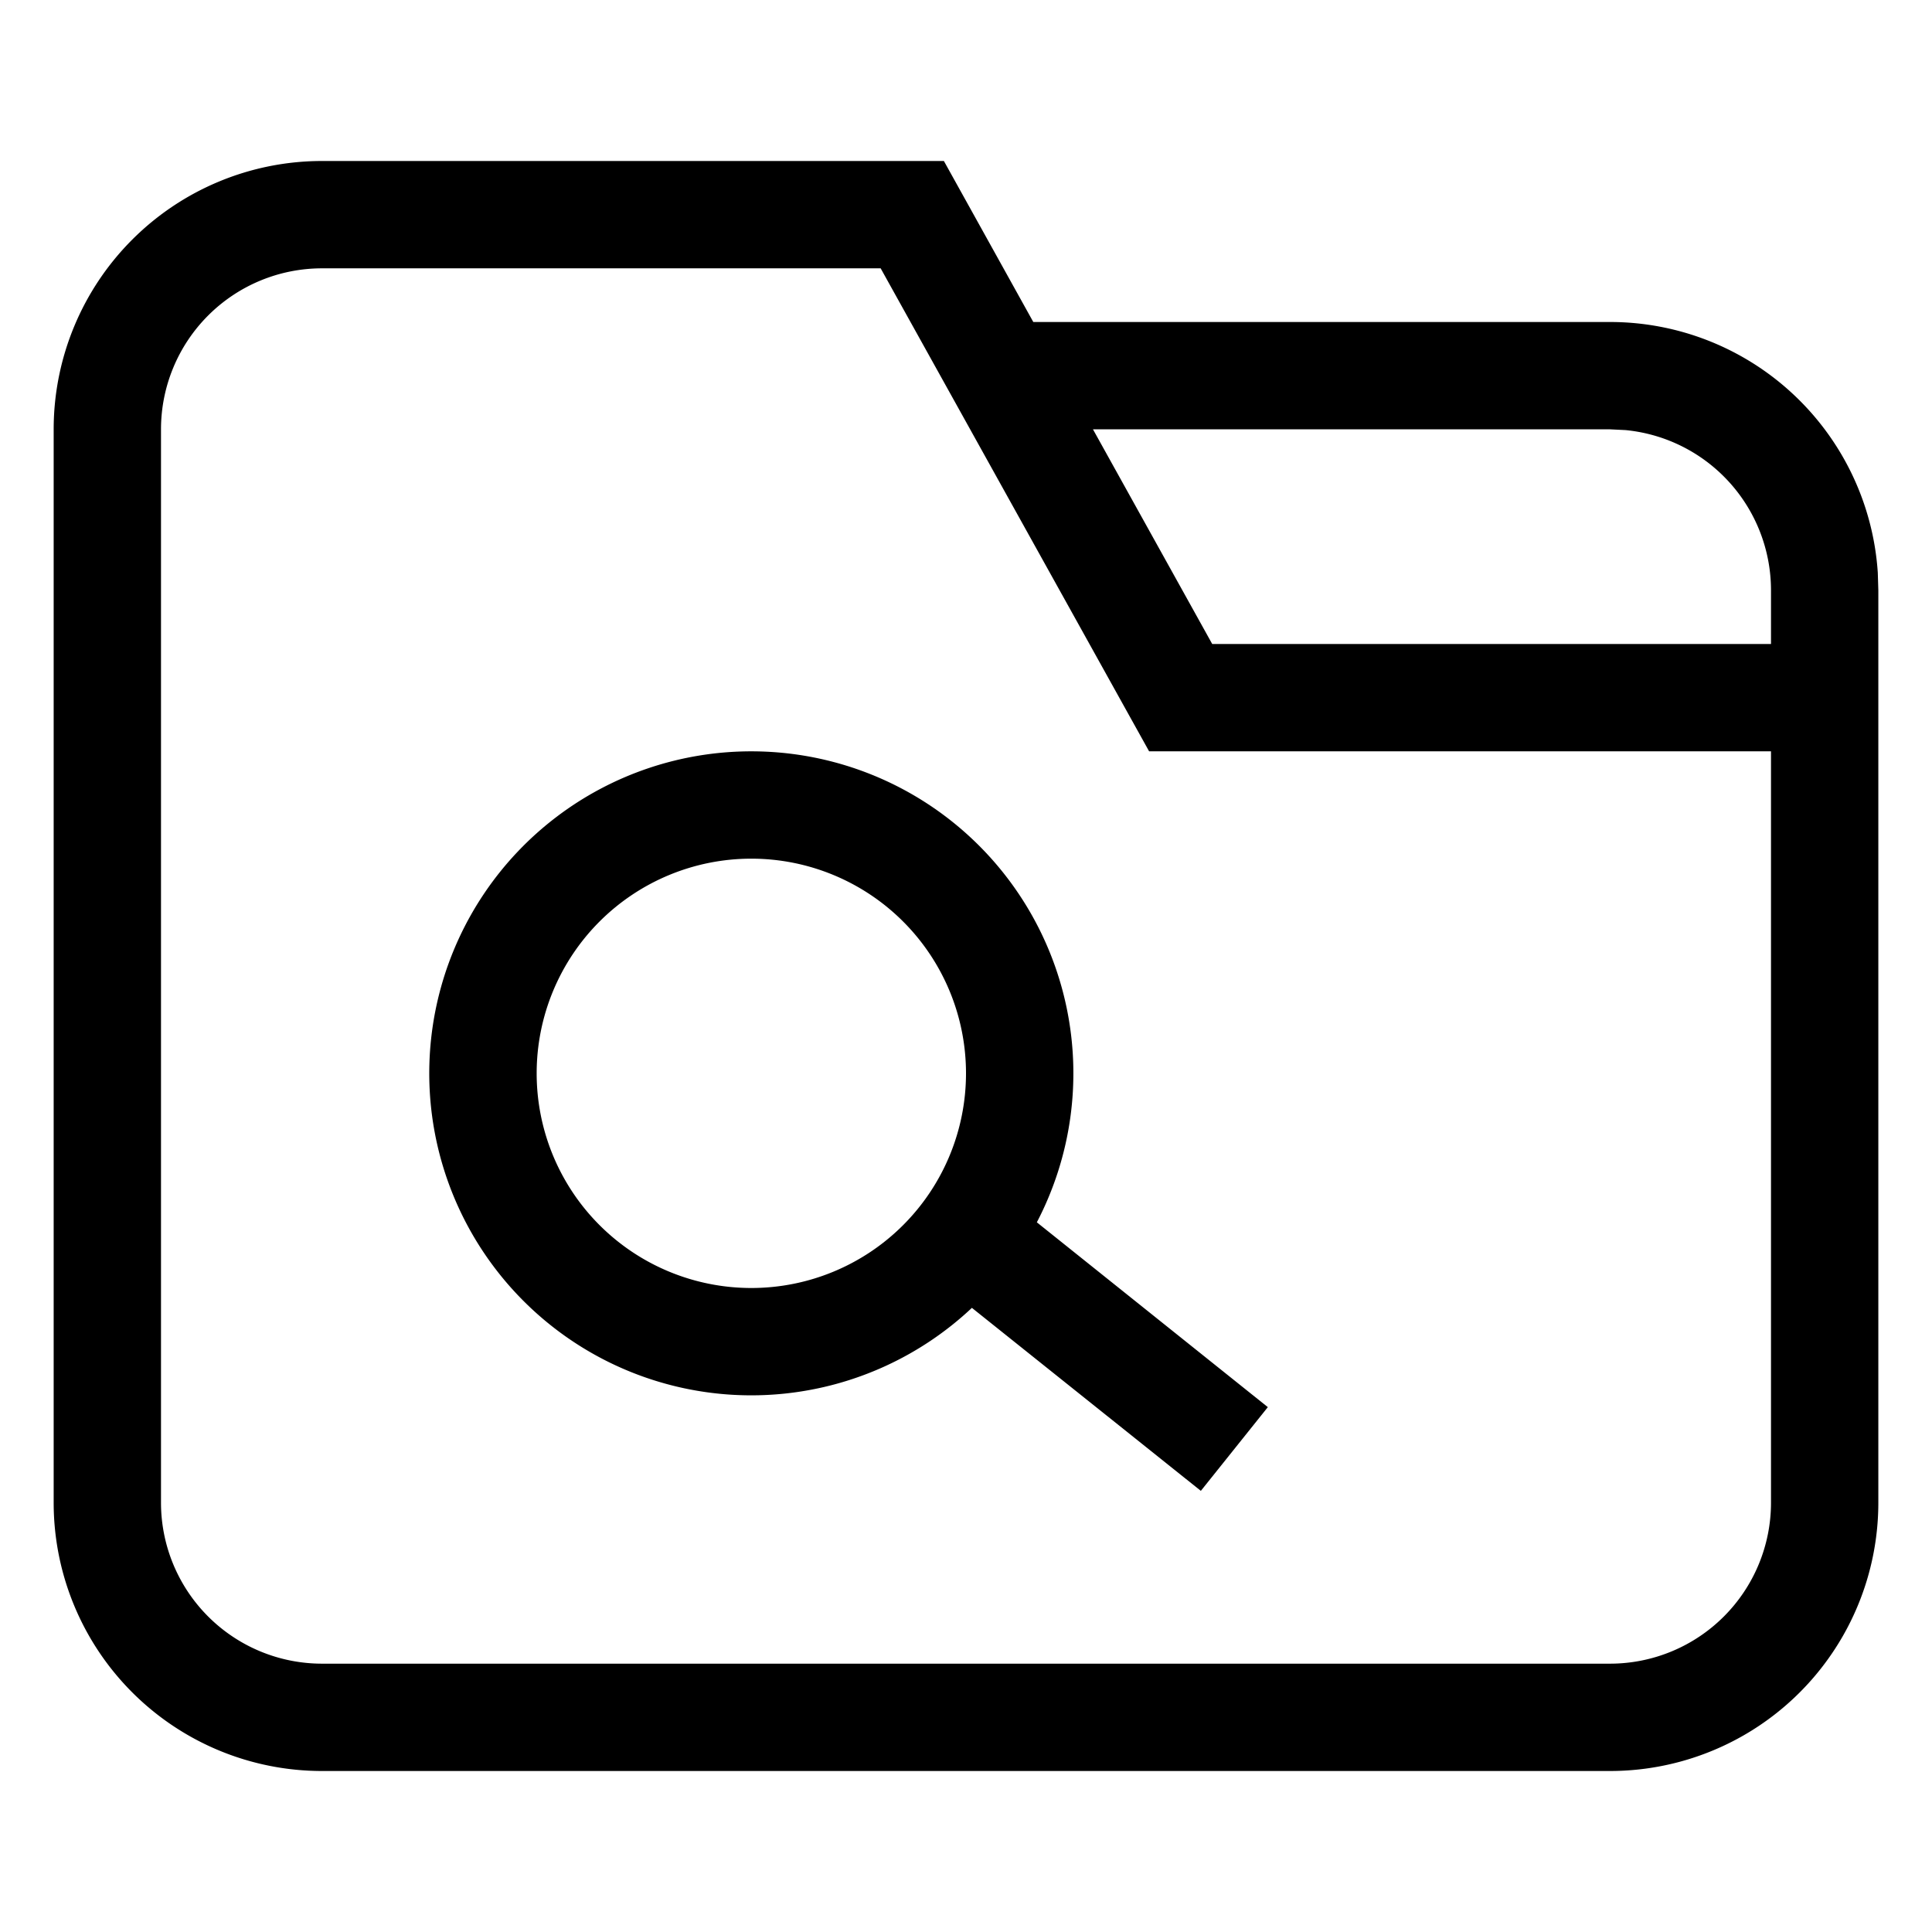 <svg viewBox="0 0 1152 1024" version="1.1" xmlns="http://www.w3.org/2000/svg" width="16" height="16">
  <path
    d="M562.816 32L616.128 128H960a160 160 0 0 1 159.68 149.504l0.32 10.496V832a160 160 0 0 1-160 160H192A160 160 0 0 1 32 832V192A160 160 0 0 1 192 32h370.816z m-37.696 64H192A96 96 0 0 0 96 192v640A96 96 0 0 0 192 928h768a96 96 0 0 0 96-96V384h-370.816L525.12 96zM448 384a192 192 0 0 1 170.24 280.832l137.728 110.208-39.936 49.92-136.512-109.12A192 192 0 1 1 448 384z m0 64a128 128 0 1 0 0 256 128 128 0 0 0 0-256z m512-256h-308.288l71.104 128H1056v-32a96 96 0 0 0-86.784-95.552L960 192z"
    fill="currentColor"></path>
</svg>